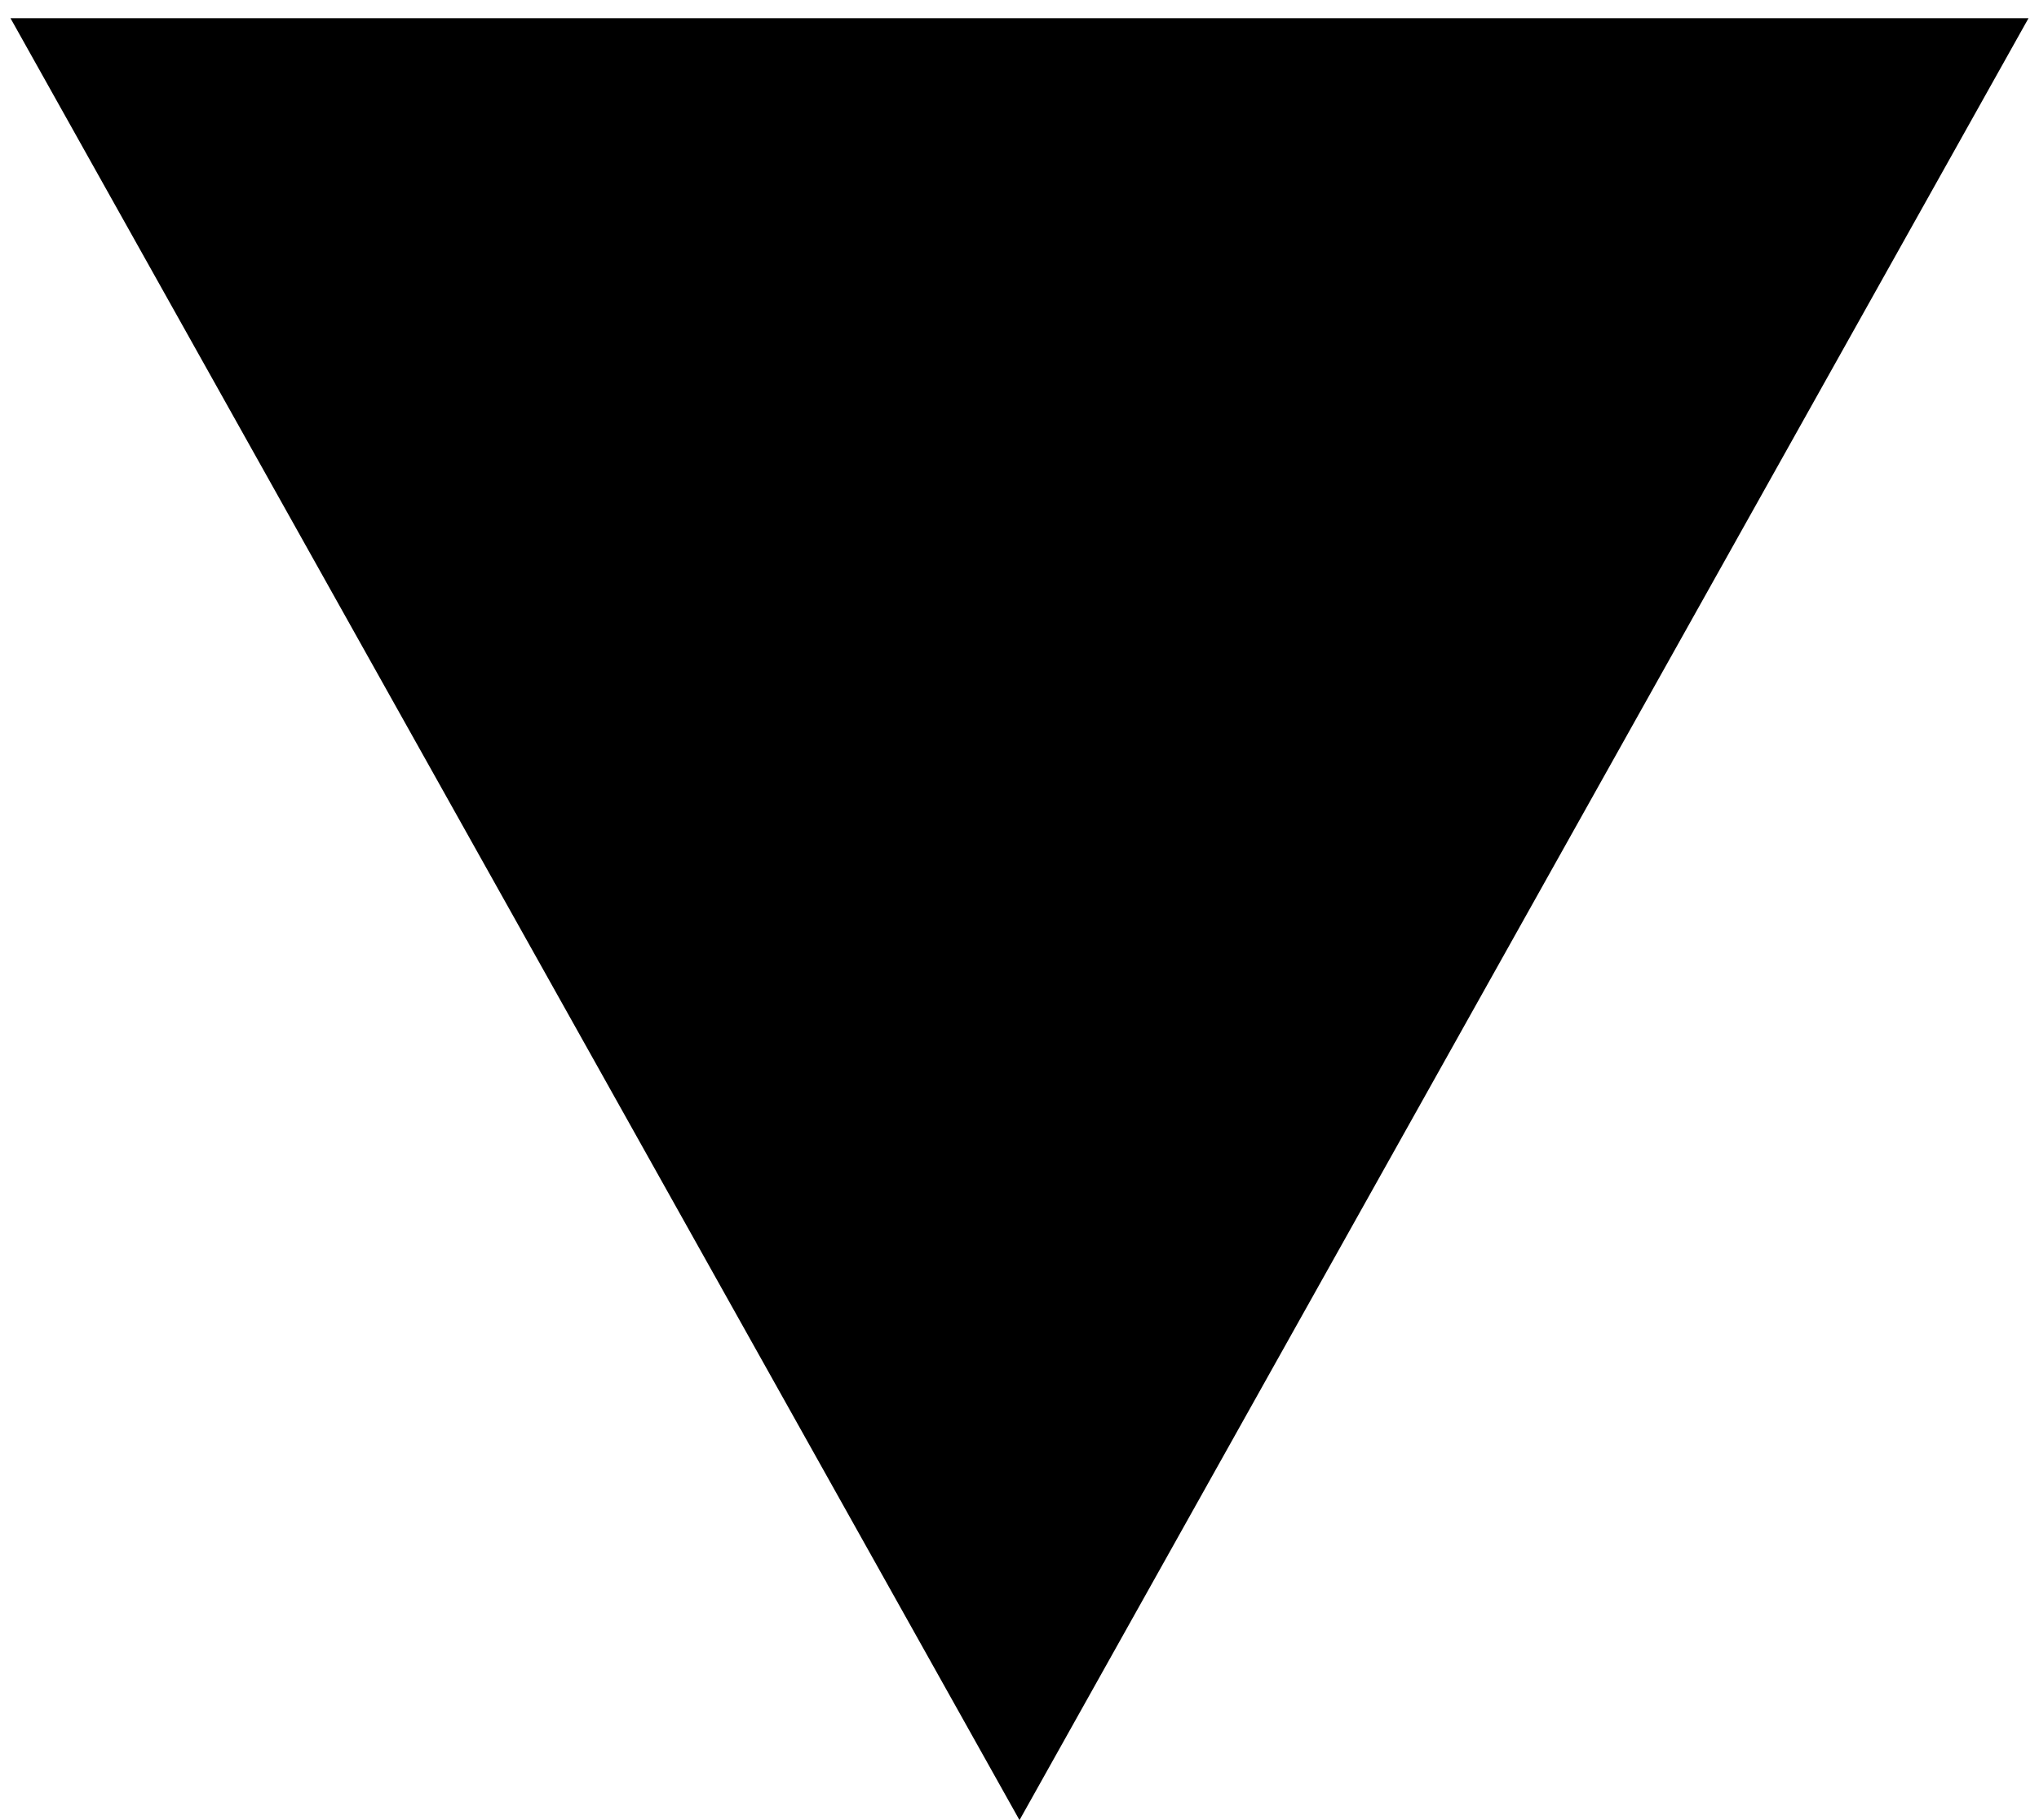 <?xml version="1.0" encoding="UTF-8" standalone="no"?><svg width='28' height='25' viewBox='0 0 28 25' fill='none' xmlns='http://www.w3.org/2000/svg'>
<path d='M14 25L0.144 0.25L27.856 0.25L14 25Z' fill='black'/>
</svg>
